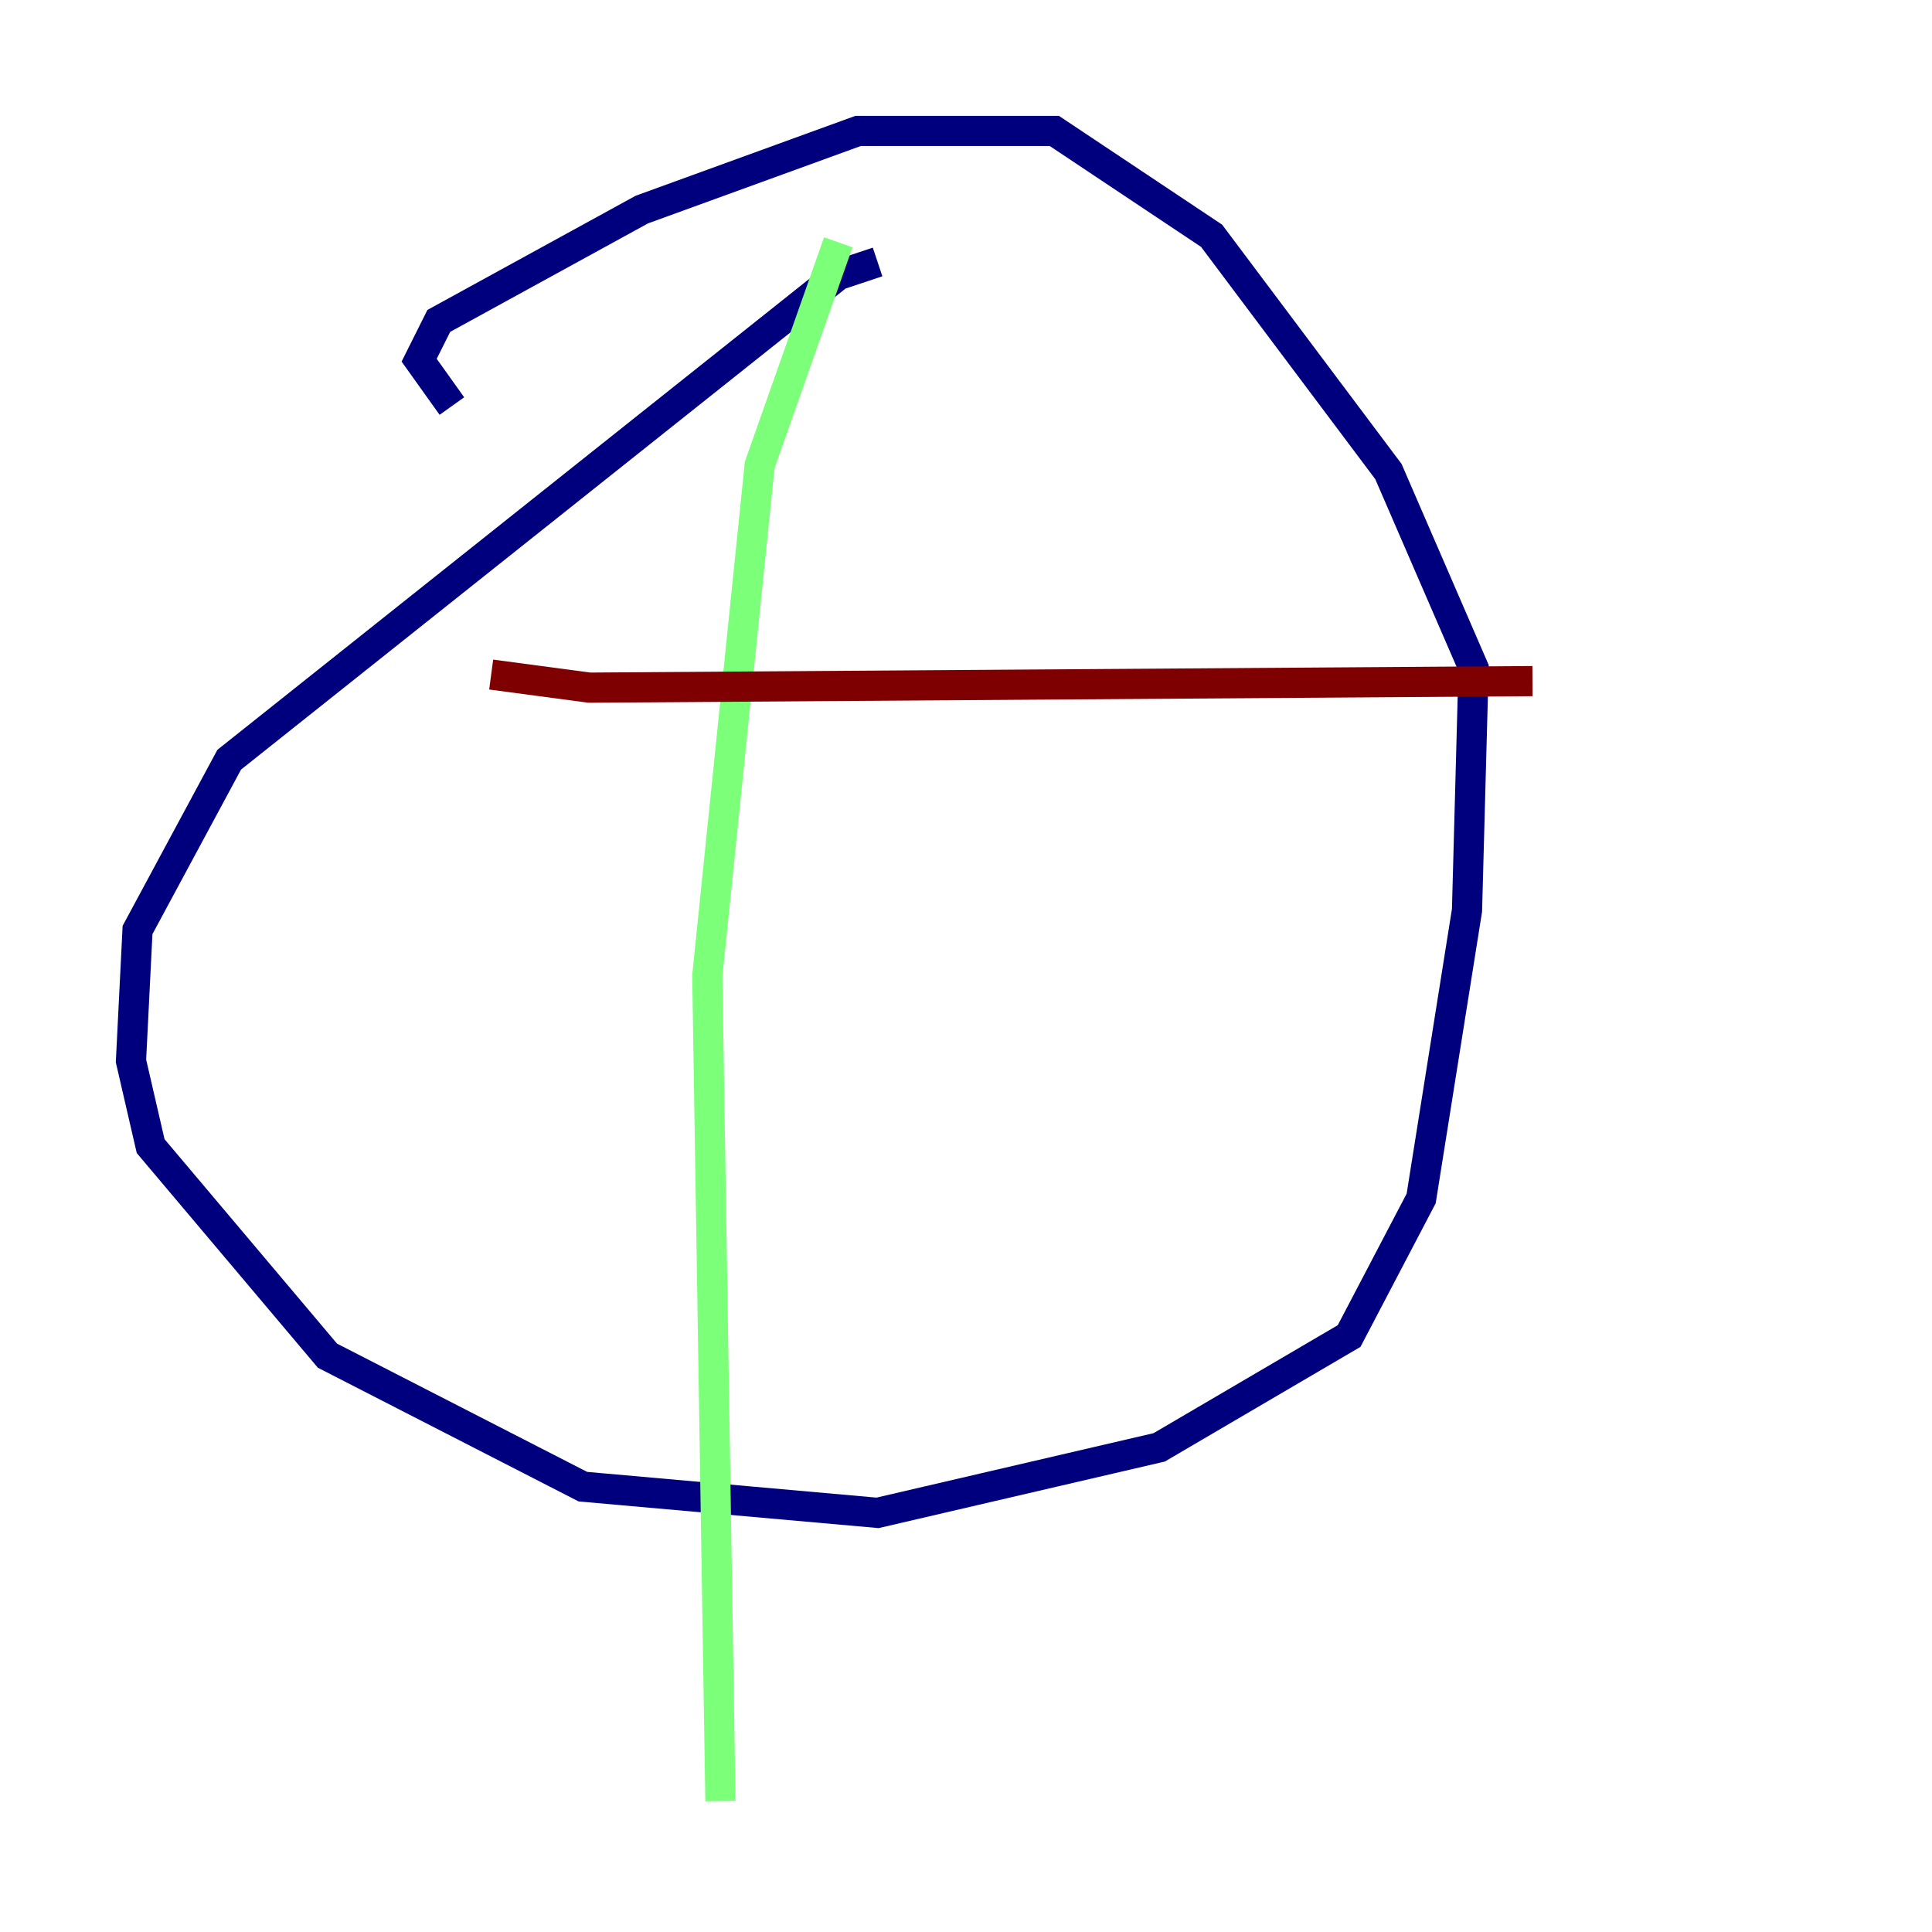 <?xml version="1.0" encoding="utf-8" ?>
<svg baseProfile="tiny" height="128" version="1.2" viewBox="0,0,128,128" width="128" xmlns="http://www.w3.org/2000/svg" xmlns:ev="http://www.w3.org/2001/xml-events" xmlns:xlink="http://www.w3.org/1999/xlink"><defs /><polyline fill="none" points="58.142,17.356 55.539,18.224 15.186,50.332 9.112,61.614 8.678,70.291 9.98,75.932 21.695,89.817 38.617,98.495 58.142,100.231 76.8,95.891 89.383,88.515 94.156,79.403 97.193,60.312 97.627,44.258 91.986,31.241 80.271,15.62 69.858,8.678 56.841,8.678 42.522,13.885 29.071,21.261 27.77,23.864 29.939,26.902" stroke="#00007f" stroke-width="2" /><polyline fill="none" points="55.539,16.054 50.332,30.807 46.861,64.651 47.729,119.322" stroke="#7cff79" stroke-width="2" /><polyline fill="none" points="32.542,44.691 39.051,45.559 101.532,45.125" stroke="#7f0000" stroke-width="2" /></svg>